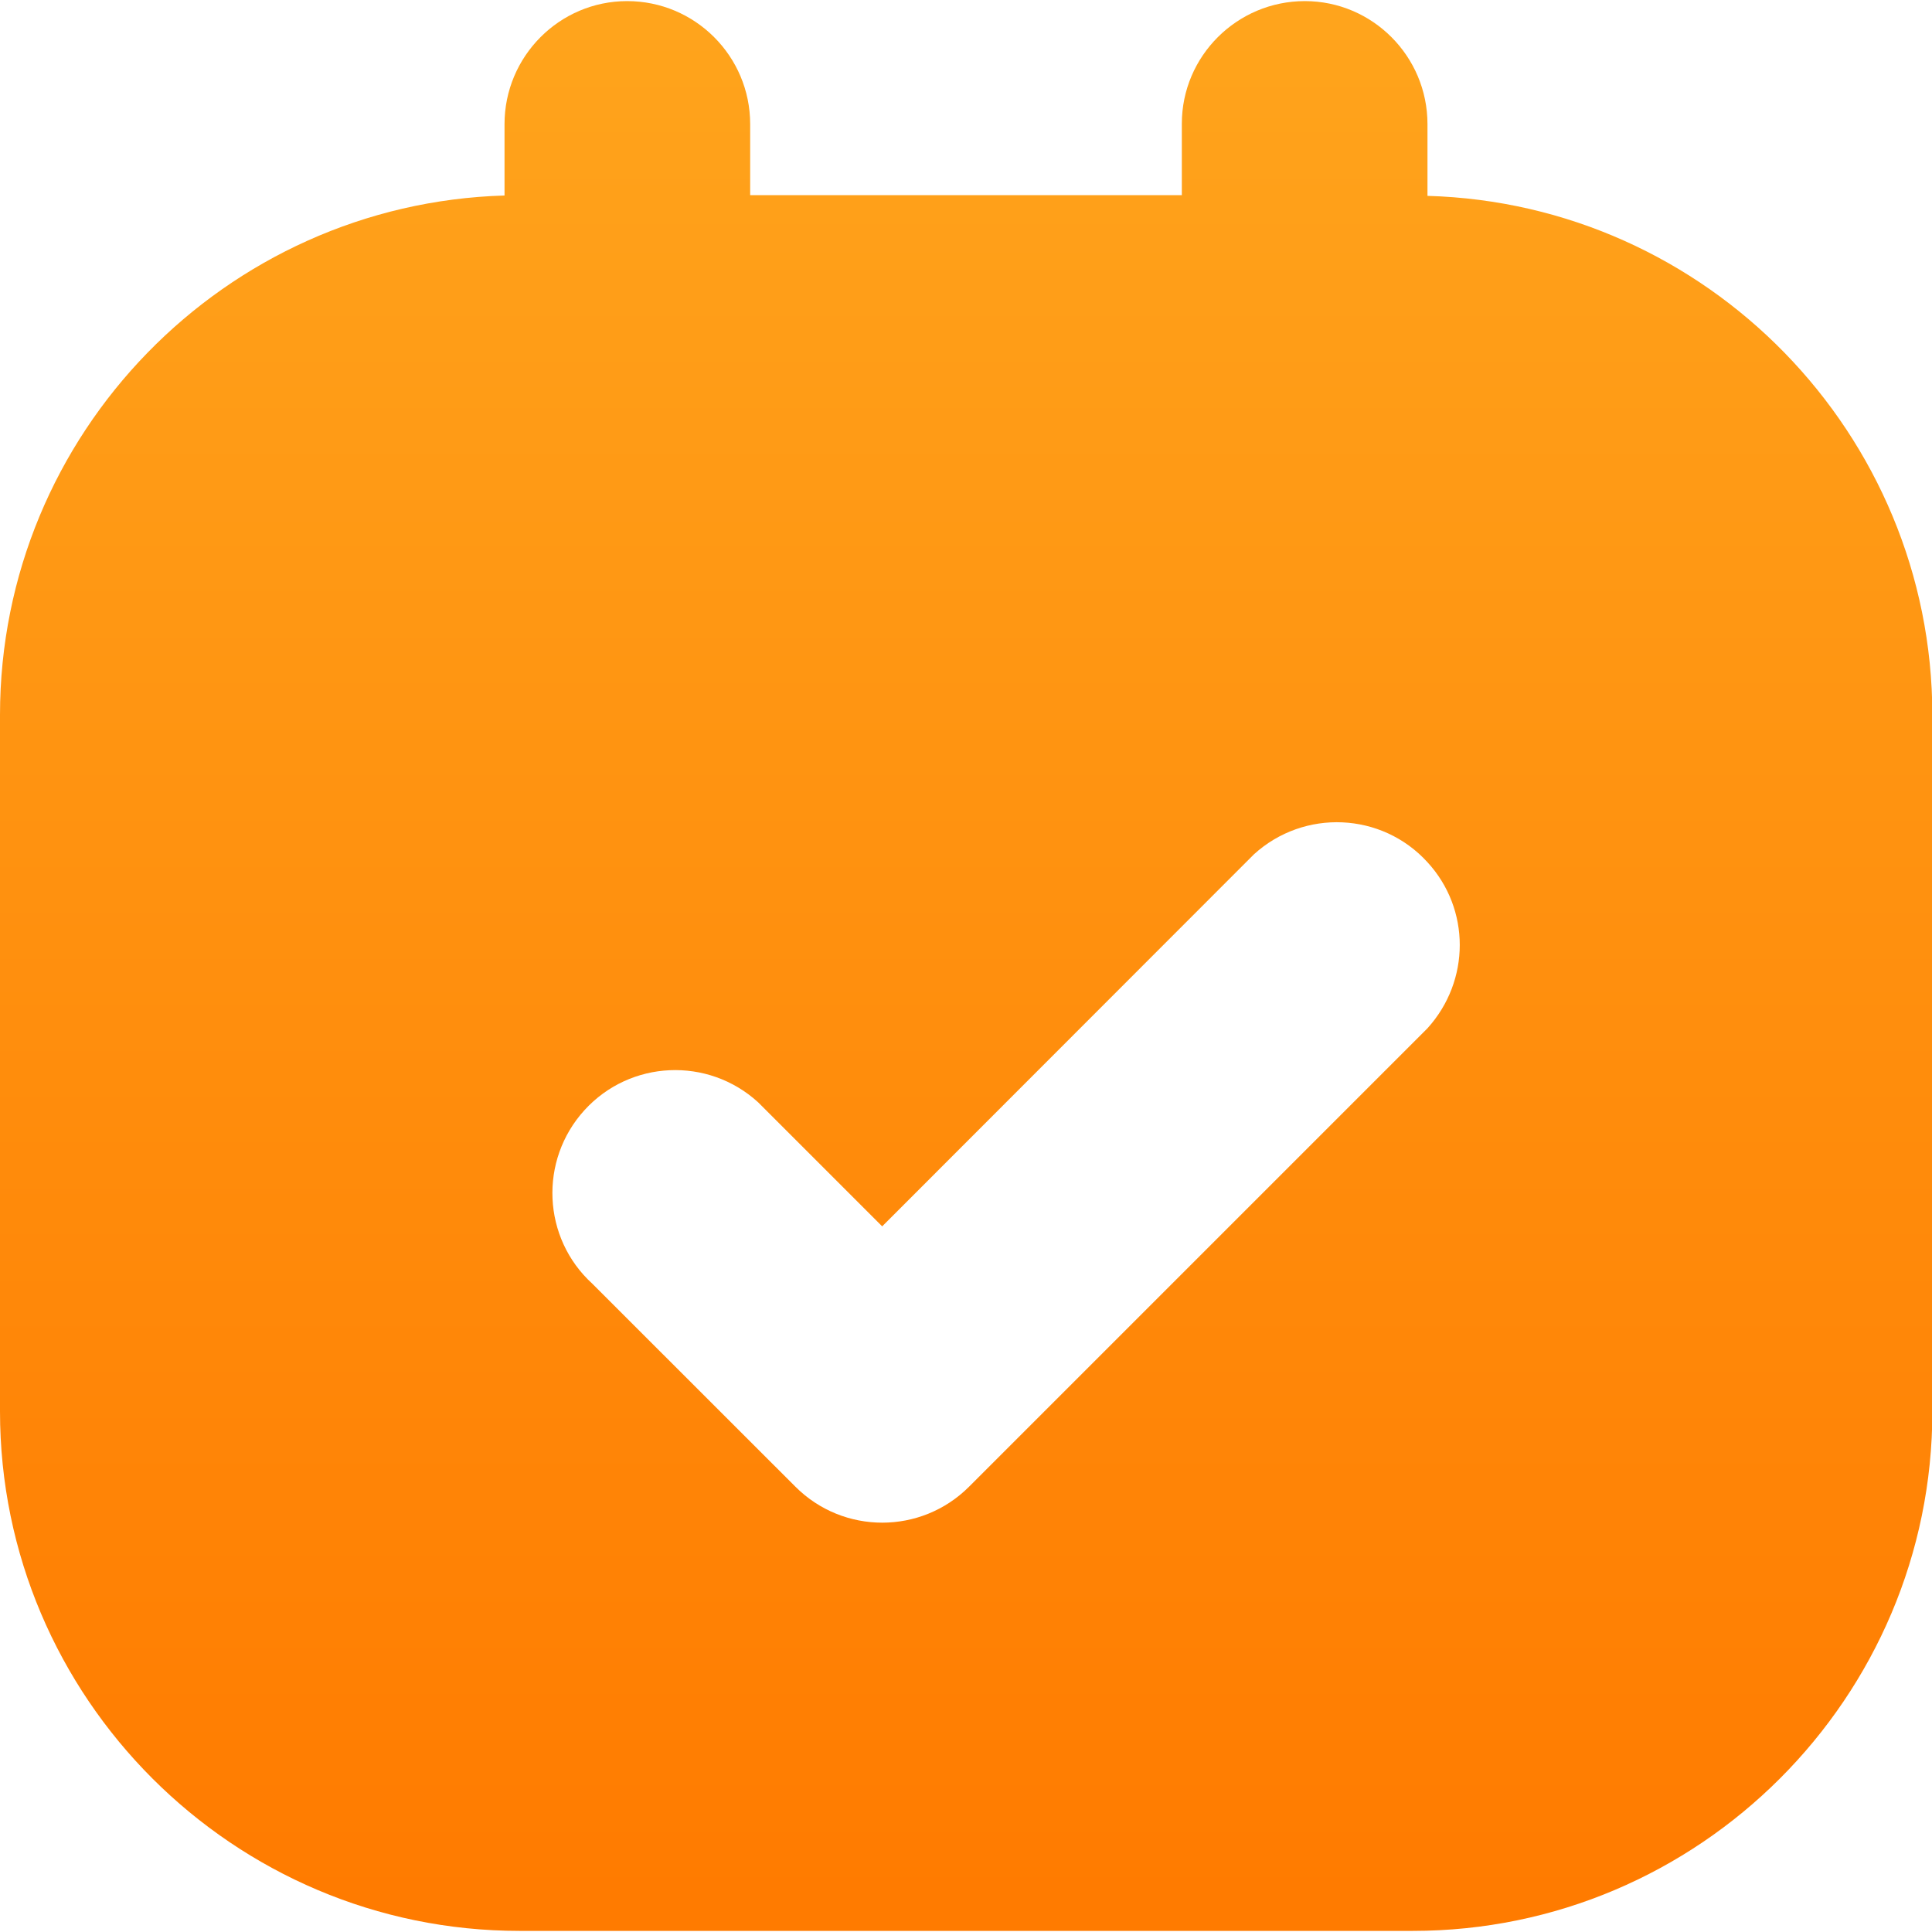 <svg width="21" height="21" viewBox="0 0 21 21" fill="none" xmlns="http://www.w3.org/2000/svg">
<g clip-path="url(#clip0_51_226)">
<path d="M15.516 2.129V1.349C15.516 0.611 14.917 0.012 14.183 0.012C13.445 0.012 12.846 0.611 12.846 1.345V2.121H8.154V1.349C8.154 0.611 7.555 0.012 6.817 0.012C6.079 0.012 5.484 0.615 5.484 1.349V2.125C2.445 2.215 0 4.713 0 7.772V15.34C0 18.453 2.535 20.988 5.648 20.988H15.356C18.469 20.988 21.004 18.453 21.004 15.34V7.772C21 4.713 18.555 2.215 15.516 2.129ZM15.516 11.177L10.533 16.16C10.012 16.681 9.167 16.681 8.646 16.16L6.439 13.954C5.894 13.457 5.857 12.612 6.353 12.067C6.85 11.521 7.695 11.484 8.24 11.981C8.269 12.009 8.297 12.038 8.326 12.067L9.589 13.33L13.63 9.286C14.175 8.79 15.02 8.827 15.516 9.372C15.984 9.881 15.984 10.66 15.516 11.177Z" fill="url(#paint0_linear_51_226)"/>
</g>
<defs>
<linearGradient id="paint0_linear_51_226" x1="10.5" y1="0.18" x2="10.5" y2="20.665" gradientUnits="userSpaceOnUse">
<stop stop-color="#FFA41C"/>
<stop offset="1" stop-color="#FF7B00"/>
</linearGradient>
<clipPath id="clip0_51_226">
<rect width="21" height="21" fill="white"/>
</clipPath>
</defs>
</svg>

